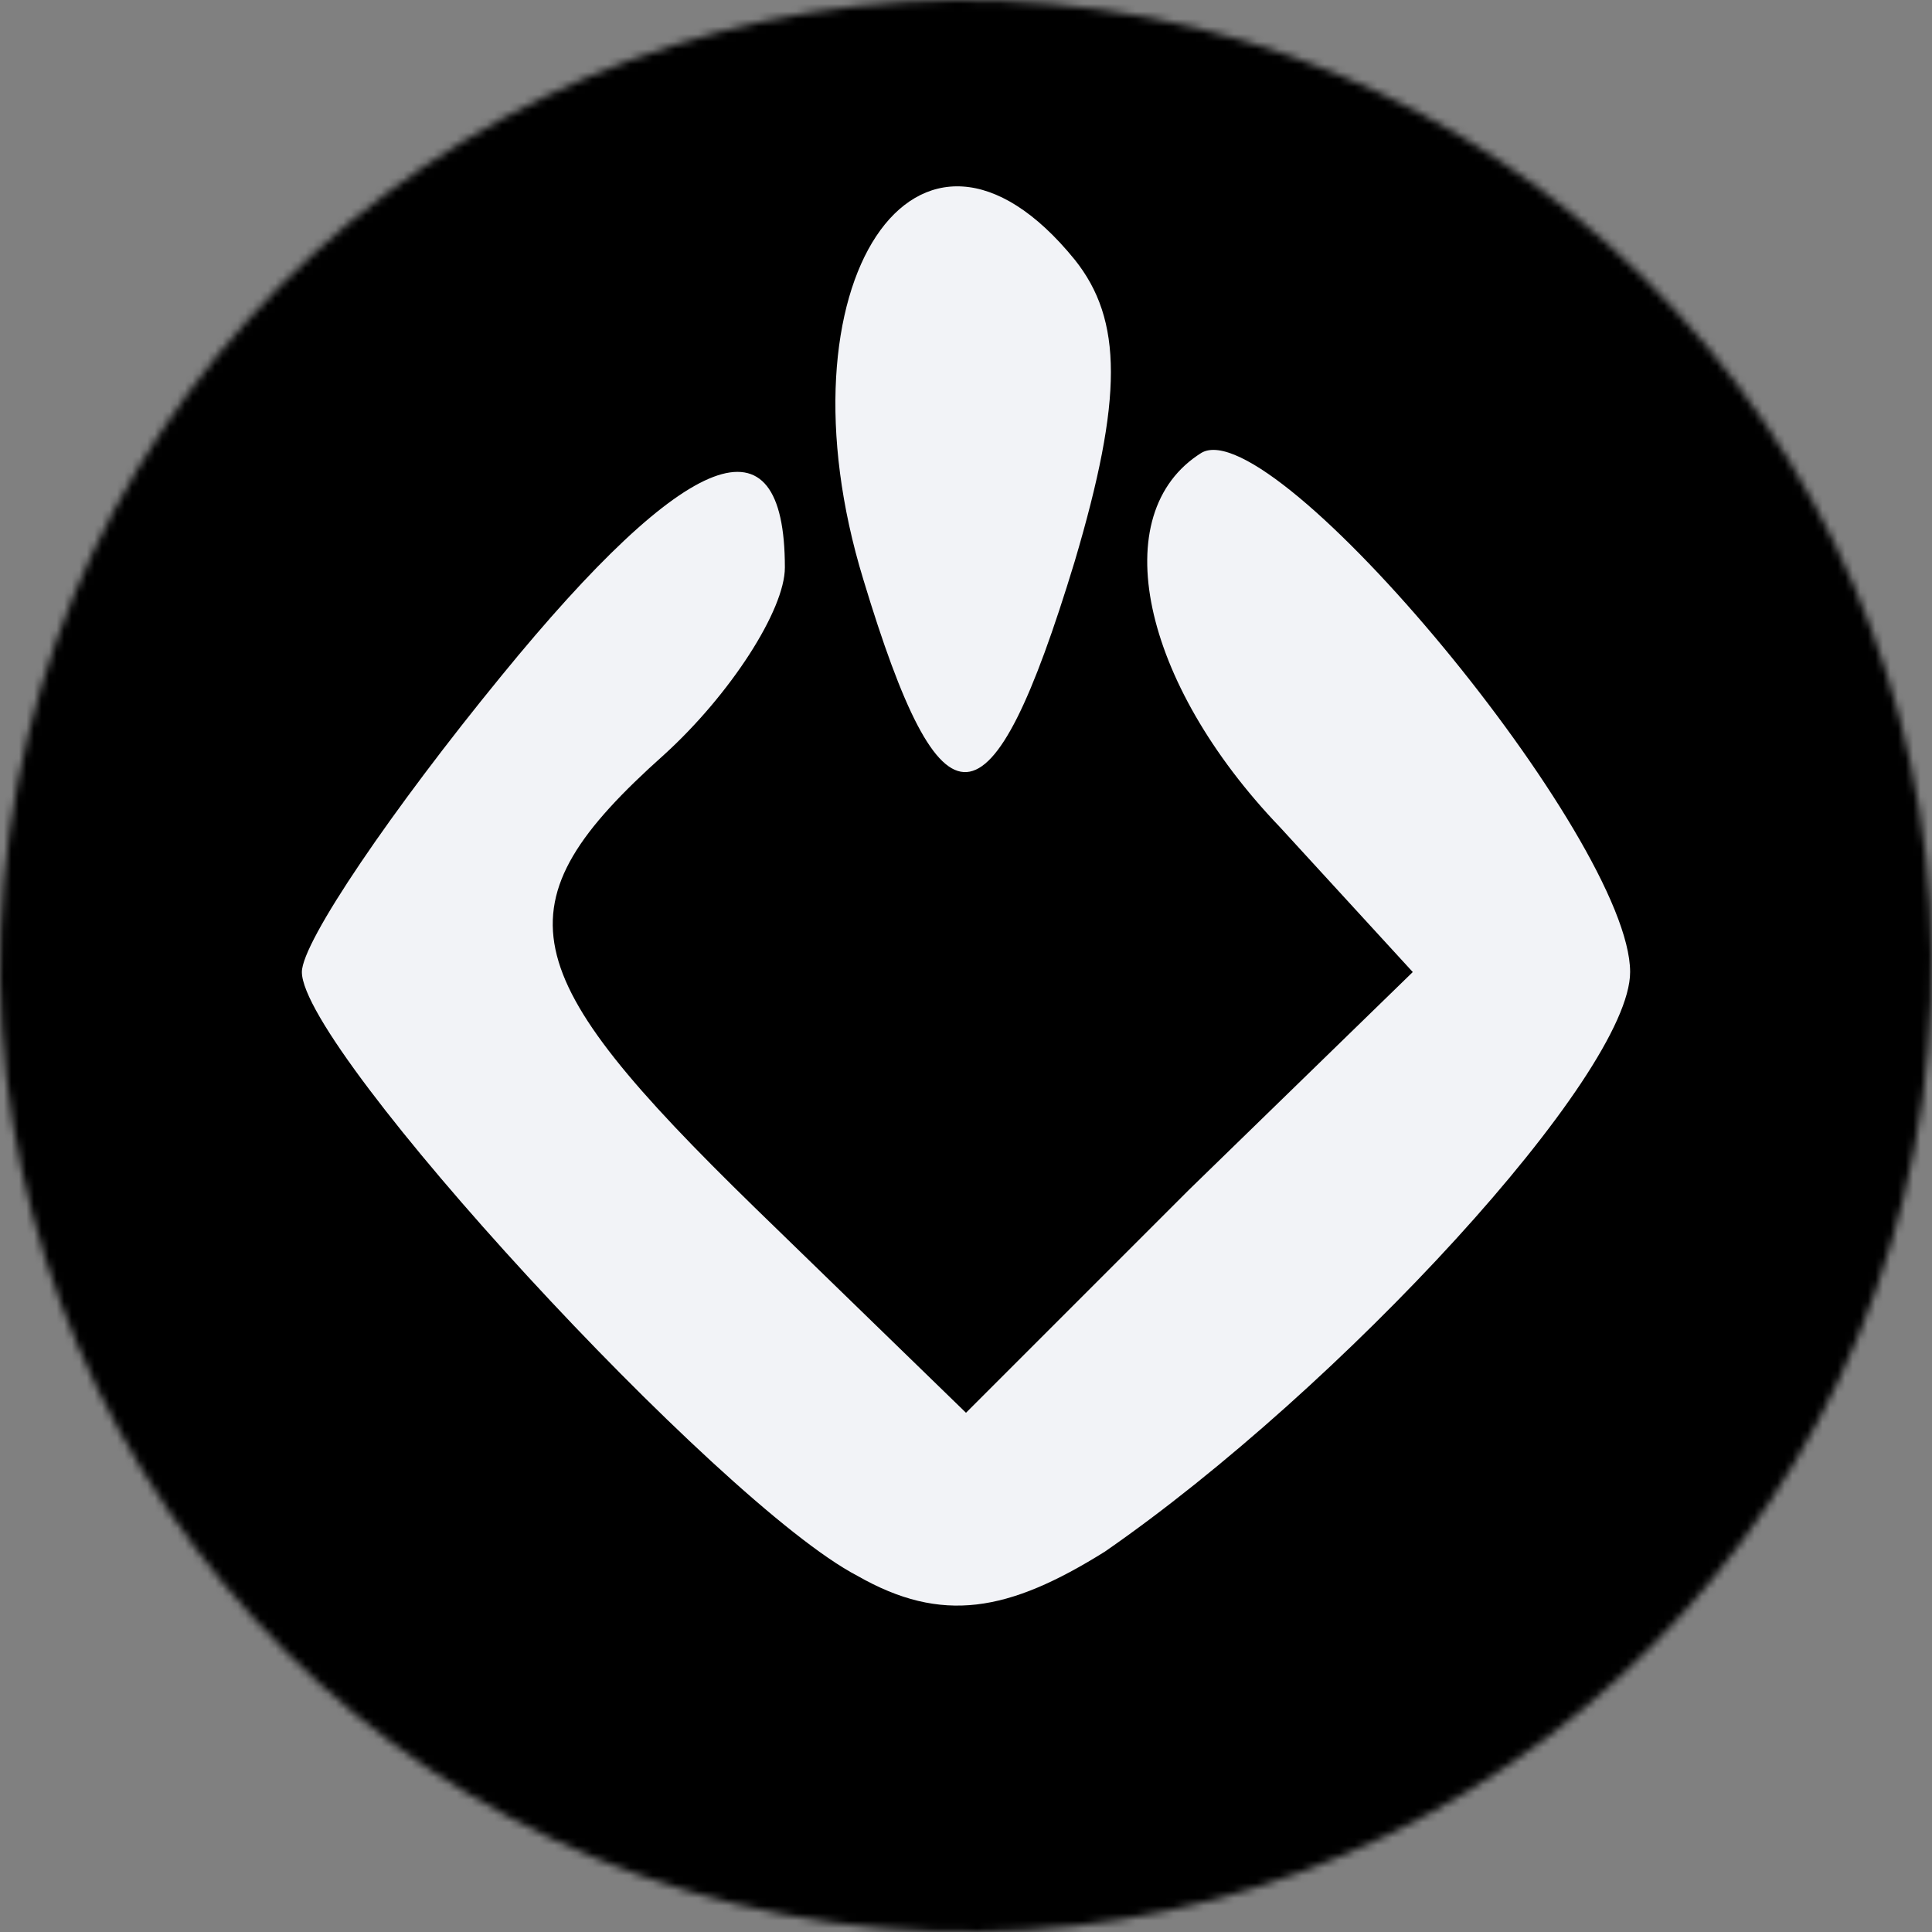 <svg width="256" height="256" viewBox="0 0 256 256" fill="none" xmlns="http://www.w3.org/2000/svg">
<rect x="0" y="0" width="256" height="256" fill="#808080" stroke="none"/>
<mask id="mask0_3150_2676" style="mask-type:alpha" maskUnits="userSpaceOnUse" x="0" y="0" width="256" height="256">
<path d="M1.261 110.188C11.099 40.192 75.816 -8.576 145.812 1.261C215.808 11.099 264.577 75.816 254.738 145.812C244.902 215.807 180.184 264.576 110.188 254.739C40.192 244.901 -8.576 180.184 1.261 110.188Z" fill="#F2F3F7"/>
</mask>
<g mask="url(#mask0_3150_2676)">
<path d="M1.261 110.188C11.099 40.192 75.816 -8.576 145.812 1.261C215.808 11.099 264.577 75.816 254.738 145.812C244.902 215.807 180.184 264.576 110.188 254.739C40.192 244.901 -8.576 180.184 1.261 110.188Z" fill="#F2F3F7"/>
<path d="M0 128V256H128H256V128V-3.8147e-06H128H0V128ZM142.4 34.4C148.8 42.4 148.8 52.8 142.4 74.4C131.2 111.2 124.8 111.2 114.4 76.8C102.4 37.6 121.6 8.8 142.4 34.4ZM104 75.2C104 80.8 96.8 92 88 100C65.6 120 68 128.8 100 160L128 187.2L157.6 157.6L187.2 128.8L169.6 109.6C151.2 90.4 146.4 68 159.2 60C168.8 54.4 216 111.2 216 128.8C216 142.4 177.6 184 146.4 205.6C133.6 213.6 124.8 215.2 113.6 208.8C95.2 199.2 40 139.2 40 128.8C40 124.8 52 107.2 66.4 89.6C91.2 59.2 104 54.4 104 75.2Z" fill="black"/>
</g>
</svg>
